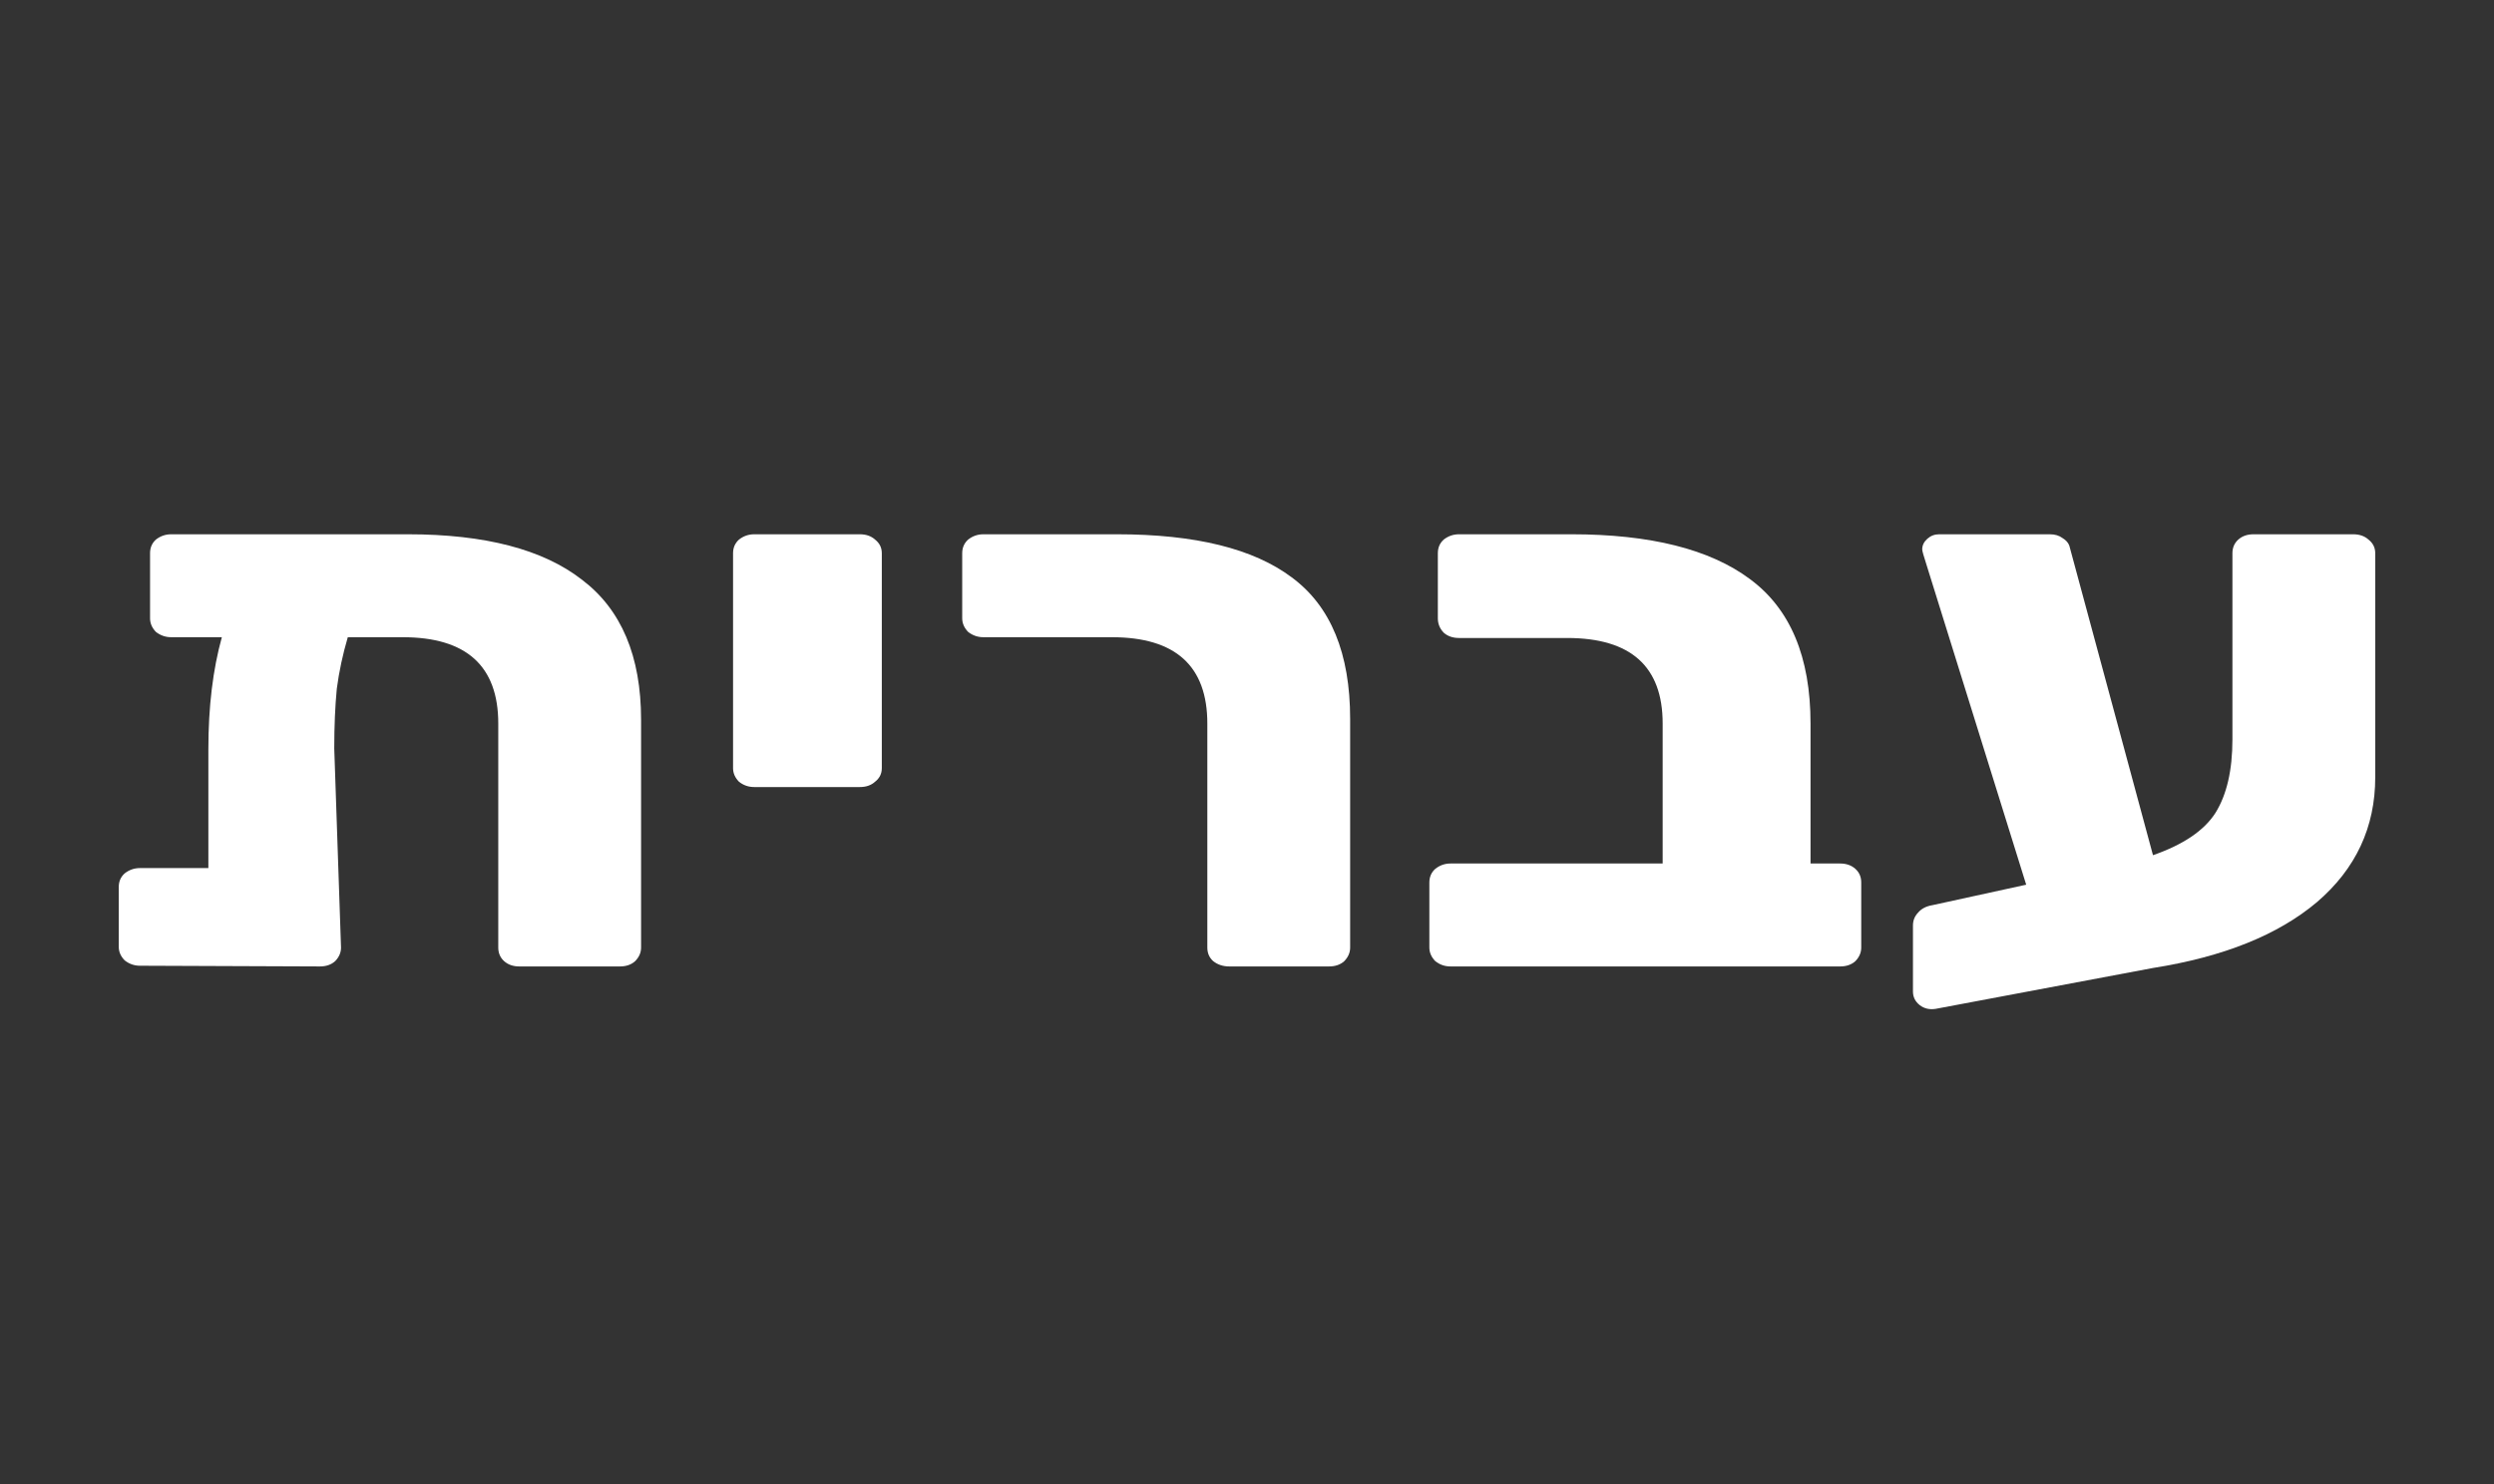 <svg width="42" height="25" viewBox="0 0 42 25" fill="none" xmlns="http://www.w3.org/2000/svg">
<rect x="0" y="0" width="42" height="25" fill="#333333" stroke="none"/>
<path d="M6.868 9C8.168 9 9.145 9.255 9.8 9.765C10.464 10.267 10.796 11.053 10.796 12.124V15.962C10.796 16.047 10.763 16.123 10.696 16.191C10.63 16.251 10.544 16.28 10.44 16.28H8.746C8.642 16.28 8.557 16.251 8.49 16.191C8.424 16.132 8.391 16.055 8.391 15.962V12.188C8.391 11.219 7.854 10.734 6.782 10.734H5.857C5.772 11.023 5.71 11.312 5.672 11.601C5.644 11.89 5.629 12.226 5.629 12.608L5.743 15.962C5.743 16.047 5.71 16.123 5.644 16.191C5.577 16.251 5.492 16.28 5.387 16.28L2.356 16.268C2.261 16.268 2.176 16.238 2.1 16.178C2.033 16.11 2 16.034 2 15.949V14.942C2 14.848 2.033 14.772 2.1 14.712C2.176 14.653 2.261 14.623 2.356 14.623H3.509V12.621C3.509 11.907 3.585 11.278 3.736 10.734H2.882C2.788 10.734 2.702 10.704 2.626 10.645C2.56 10.577 2.527 10.5 2.527 10.415V9.319C2.527 9.225 2.56 9.149 2.626 9.089C2.702 9.03 2.788 9 2.882 9H6.868Z" fill="white"/>
<path d="M12.701 13.258C12.606 13.258 12.521 13.229 12.445 13.169C12.379 13.101 12.345 13.025 12.345 12.94V9.319C12.345 9.225 12.379 9.149 12.445 9.089C12.521 9.03 12.606 9 12.701 9H14.48C14.585 9 14.67 9.03 14.736 9.089C14.812 9.149 14.85 9.225 14.85 9.319V12.94C14.85 13.033 14.812 13.11 14.736 13.169C14.67 13.229 14.585 13.258 14.48 13.258H12.701Z" fill="white"/>
<path d="M20.702 16.28C20.598 16.28 20.507 16.251 20.431 16.191C20.365 16.132 20.332 16.055 20.332 15.962V12.188C20.332 11.219 19.796 10.734 18.724 10.734H16.56C16.465 10.734 16.38 10.704 16.304 10.645C16.238 10.577 16.204 10.5 16.204 10.415V9.319C16.204 9.225 16.238 9.149 16.304 9.089C16.38 9.03 16.465 9 16.56 9H18.809C20.128 9 21.11 9.242 21.755 9.727C22.41 10.211 22.737 11.006 22.737 12.111V15.962C22.737 16.047 22.704 16.123 22.638 16.191C22.571 16.251 22.486 16.28 22.381 16.28H20.702Z" fill="white"/>
<path d="M24.427 16.28C24.332 16.28 24.247 16.251 24.171 16.191C24.105 16.123 24.071 16.047 24.071 15.962V14.865C24.071 14.772 24.105 14.695 24.171 14.636C24.247 14.576 24.332 14.546 24.427 14.546H28V12.188C28 11.227 27.463 10.747 26.391 10.747H24.57C24.465 10.747 24.38 10.717 24.313 10.658C24.247 10.589 24.214 10.509 24.214 10.415V9.319C24.214 9.225 24.247 9.149 24.313 9.089C24.389 9.03 24.475 9 24.57 9H26.462C27.791 9 28.792 9.251 29.466 9.752C30.149 10.254 30.49 11.066 30.49 12.188V14.546H30.988C31.093 14.546 31.178 14.576 31.245 14.636C31.311 14.695 31.344 14.772 31.344 14.865V15.962C31.344 16.047 31.311 16.123 31.245 16.191C31.178 16.251 31.093 16.28 30.988 16.28H24.427Z" fill="white"/>
<path d="M39.63 9C39.734 9 39.82 9.03 39.886 9.089C39.962 9.149 40 9.225 40 9.319V13.093C40 13.934 39.673 14.636 39.018 15.197C38.363 15.749 37.443 16.119 36.257 16.306L32.599 16.994C32.495 17.011 32.404 16.99 32.328 16.931C32.253 16.871 32.215 16.795 32.215 16.701V15.592C32.215 15.507 32.243 15.435 32.3 15.375C32.357 15.307 32.438 15.265 32.542 15.248L34.122 14.903L32.442 9.51C32.395 9.366 32.371 9.28 32.371 9.255C32.371 9.187 32.4 9.127 32.457 9.076C32.514 9.025 32.58 9 32.656 9H34.52C34.606 9 34.677 9.021 34.734 9.064C34.791 9.098 34.829 9.14 34.848 9.191L36.257 14.406C36.769 14.228 37.12 13.99 37.31 13.692C37.5 13.386 37.595 12.974 37.595 12.455V9.319C37.595 9.225 37.628 9.149 37.694 9.089C37.761 9.03 37.846 9 37.95 9H39.63Z" fill="white"/>
</svg>
